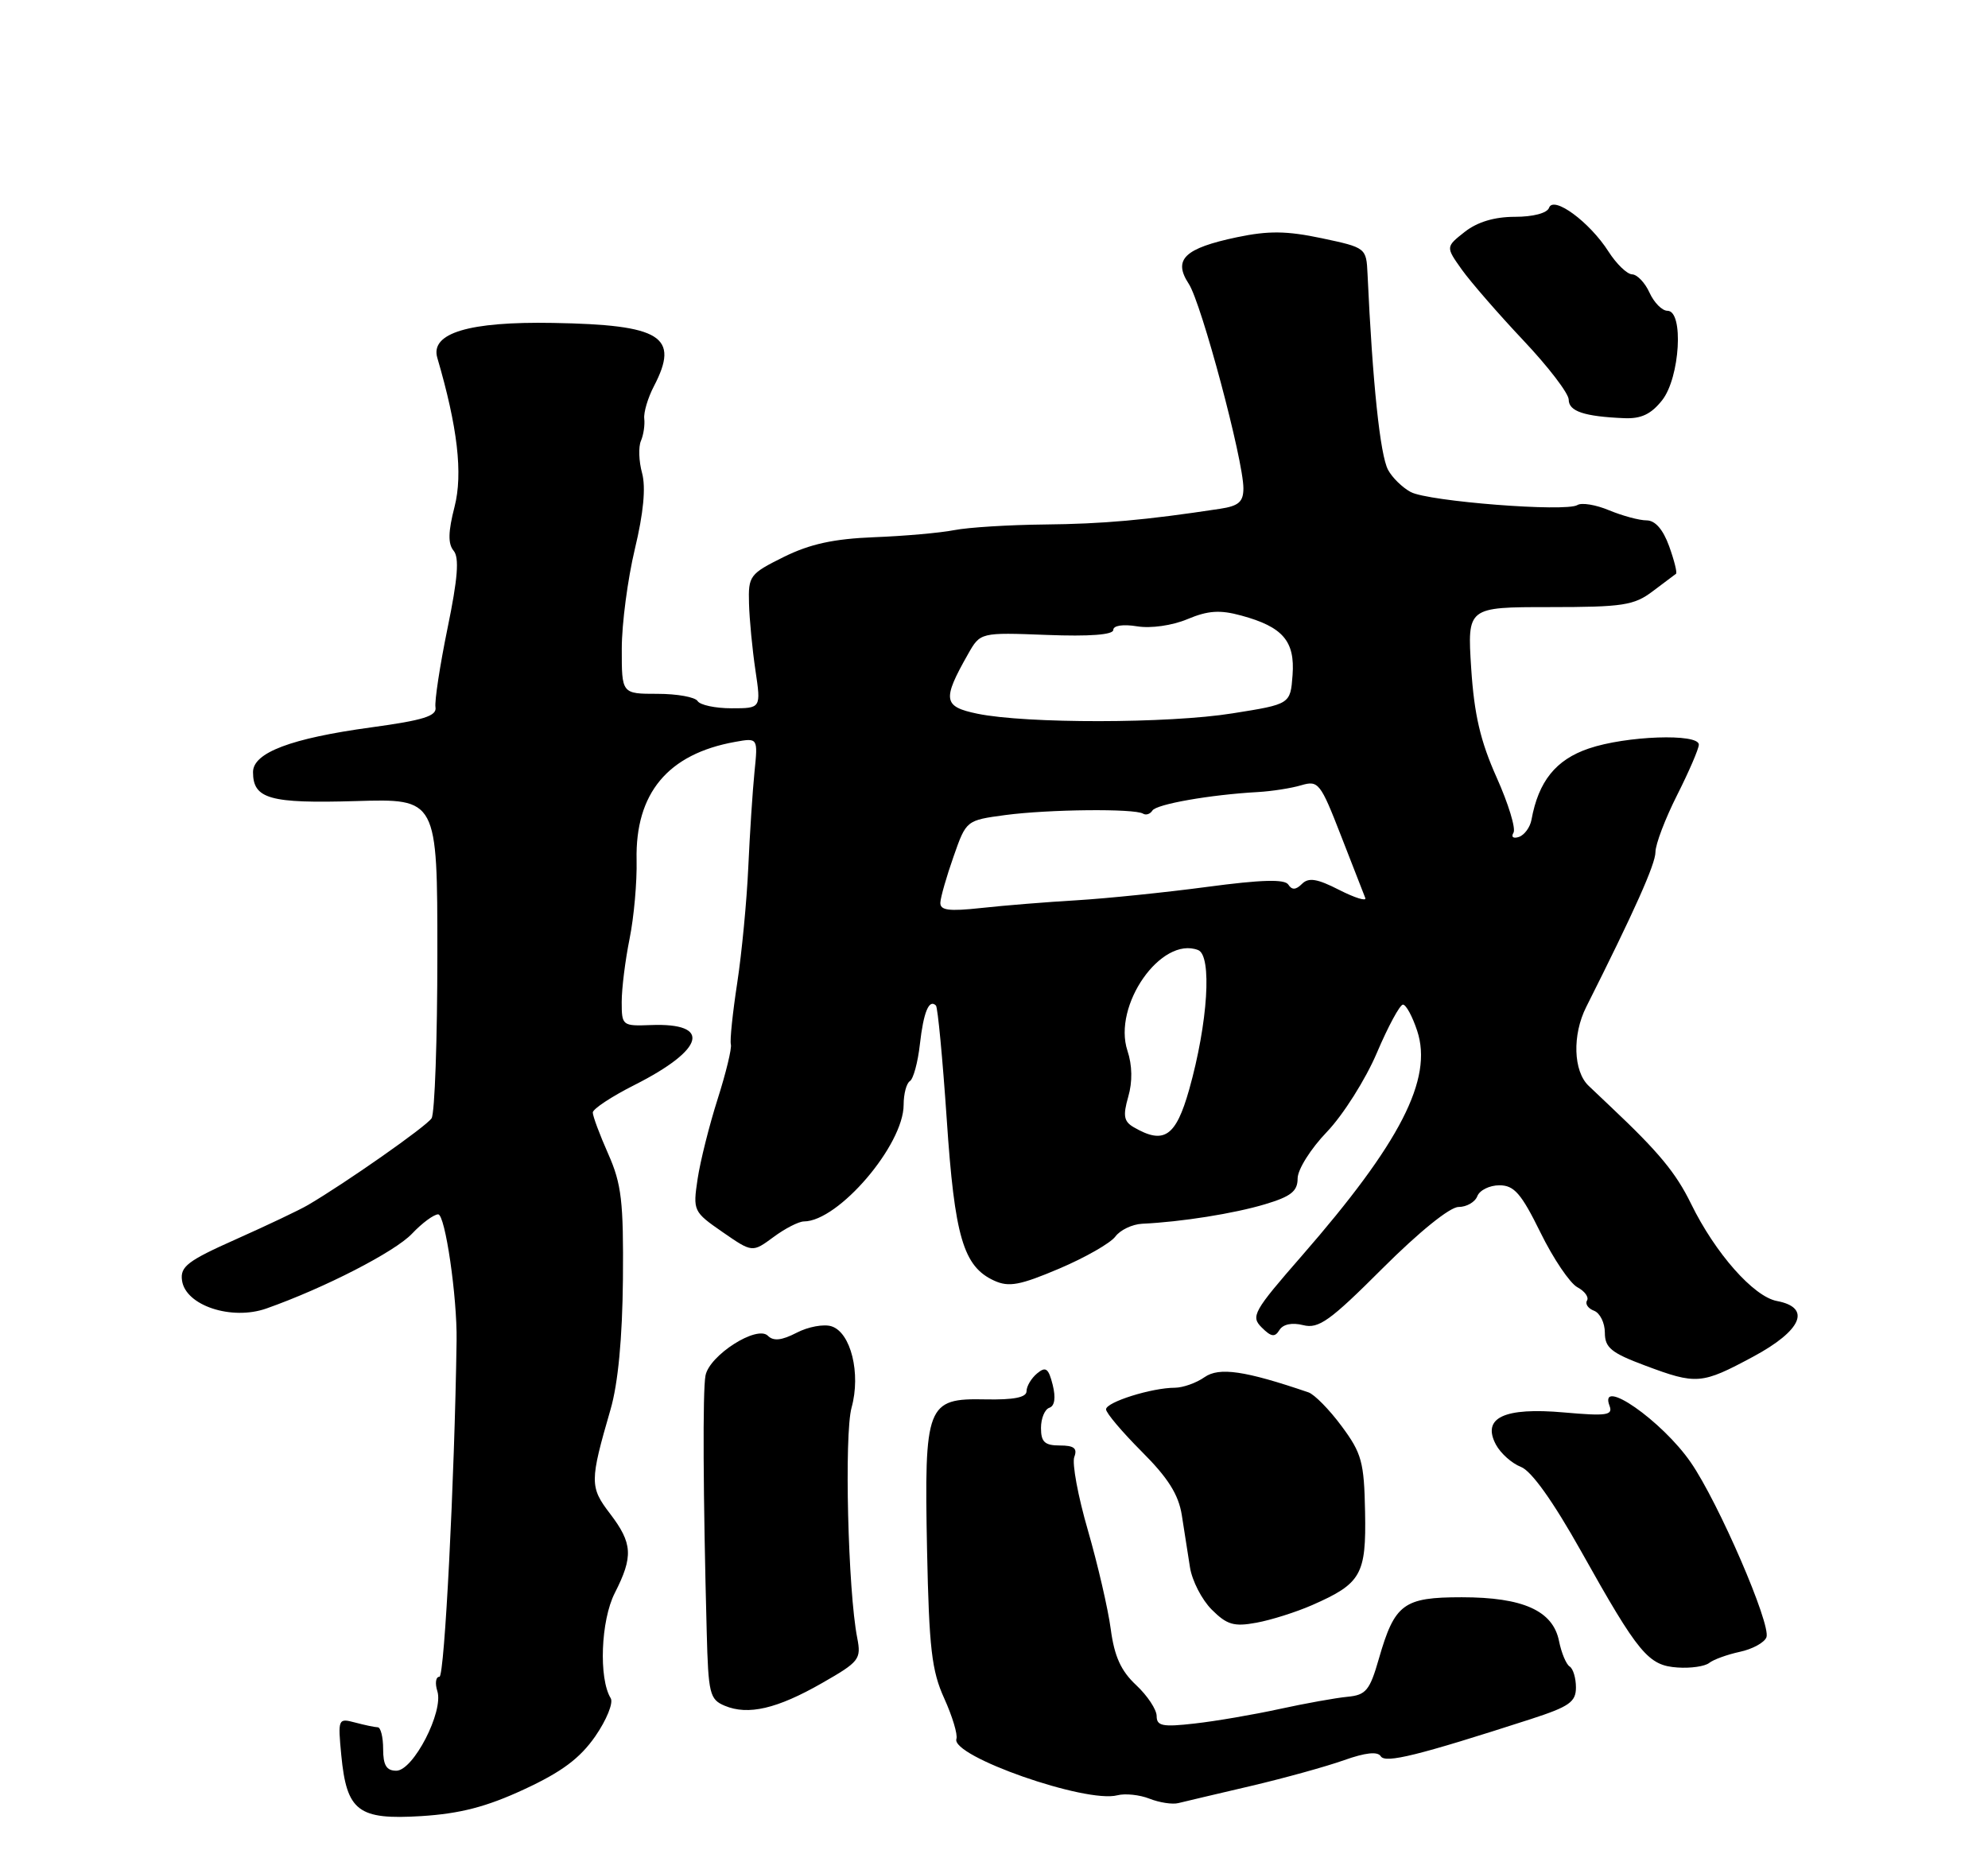 <?xml version="1.0" encoding="UTF-8" standalone="no"?>
<!DOCTYPE svg PUBLIC "-//W3C//DTD SVG 1.1//EN" "http://www.w3.org/Graphics/SVG/1.1/DTD/svg11.dtd" >
<svg xmlns="http://www.w3.org/2000/svg" xmlns:xlink="http://www.w3.org/1999/xlink" version="1.1" viewBox="0 0 275 256">
 <g >
 <path fill="currentColor"
d=" M 72.50 247.58 C 77.72 245.16 80.22 243.29 82.35 240.23 C 83.91 237.97 84.87 235.60 84.48 234.97 C 82.80 232.24 83.11 224.21 85.04 220.42 C 87.62 215.35 87.51 213.54 84.39 209.44 C 81.56 205.74 81.57 204.98 84.46 195.00 C 85.50 191.41 86.09 185.16 86.17 177.00 C 86.26 166.25 85.98 163.82 84.14 159.67 C 82.96 157.01 82.00 154.43 82.00 153.93 C 82.00 153.44 84.61 151.71 87.81 150.10 C 97.50 145.20 98.50 141.50 90.03 141.83 C 86.09 141.98 86.00 141.91 86.00 138.63 C 86.00 136.78 86.49 132.85 87.09 129.89 C 87.69 126.92 88.13 122.03 88.06 119.00 C 87.86 109.75 92.39 104.32 101.68 102.65 C 104.85 102.08 104.85 102.08 104.37 106.79 C 104.11 109.38 103.72 115.33 103.51 120.00 C 103.30 124.67 102.61 131.88 101.98 136.00 C 101.35 140.12 100.95 143.95 101.10 144.50 C 101.25 145.05 100.42 148.46 99.27 152.07 C 98.12 155.68 96.87 160.66 96.50 163.12 C 95.84 167.53 95.91 167.67 99.95 170.47 C 104.07 173.32 104.07 173.32 107.00 171.16 C 108.60 169.97 110.50 169.00 111.21 169.00 C 115.98 168.98 125.00 158.43 125.00 152.86 C 125.00 151.35 125.39 149.88 125.87 149.58 C 126.34 149.29 126.97 146.99 127.25 144.47 C 127.75 140.02 128.52 138.18 129.47 139.13 C 129.72 139.39 130.39 146.45 130.96 154.83 C 132.05 171.16 133.26 175.25 137.54 177.20 C 139.56 178.12 141.10 177.83 146.52 175.53 C 150.12 174.00 153.61 172.00 154.28 171.10 C 154.95 170.19 156.62 169.39 158.00 169.32 C 163.40 169.07 170.71 167.91 175.00 166.62 C 178.58 165.55 179.50 164.82 179.50 163.06 C 179.50 161.82 181.30 158.95 183.56 156.60 C 185.79 154.27 188.90 149.35 190.46 145.68 C 192.02 142.01 193.65 139.00 194.07 139.00 C 194.50 139.00 195.38 140.63 196.04 142.63 C 198.24 149.30 193.72 158.11 180.08 173.76 C 173.38 181.44 172.99 182.14 174.53 183.67 C 175.84 184.98 176.35 185.06 176.98 184.03 C 177.48 183.22 178.72 182.96 180.27 183.35 C 182.41 183.89 183.97 182.77 191.25 175.49 C 196.31 170.44 200.56 167.00 201.76 167.00 C 202.88 167.00 204.05 166.32 204.36 165.50 C 204.68 164.68 206.05 164.00 207.41 164.00 C 209.45 164.00 210.43 165.12 213.10 170.55 C 214.87 174.16 217.17 177.55 218.19 178.10 C 219.22 178.65 219.82 179.48 219.53 179.95 C 219.25 180.41 219.68 181.05 220.51 181.36 C 221.33 181.68 222.00 183.04 222.00 184.40 C 222.00 186.46 222.88 187.19 227.54 188.93 C 234.69 191.61 235.37 191.55 242.50 187.72 C 249.26 184.09 250.62 180.92 245.80 180.01 C 242.57 179.40 237.27 173.40 233.92 166.55 C 231.83 162.28 229.46 159.41 222.88 153.20 C 222.12 152.48 220.71 151.15 219.75 150.23 C 217.63 148.21 217.48 143.19 219.42 139.33 C 226.11 126.02 229.00 119.55 229.00 117.89 C 229.00 116.82 230.35 113.27 232.00 110.00 C 233.65 106.73 235.00 103.59 235.00 103.03 C 235.00 101.45 224.93 101.80 219.76 103.57 C 215.21 105.12 212.82 108.10 211.85 113.42 C 211.66 114.47 210.87 115.54 210.11 115.80 C 209.33 116.06 209.00 115.81 209.36 115.22 C 209.71 114.65 208.66 111.21 207.03 107.57 C 204.78 102.54 203.93 98.89 203.51 92.47 C 202.97 84.00 202.97 84.00 214.35 84.00 C 224.51 84.00 226.04 83.76 228.62 81.81 C 230.20 80.61 231.65 79.52 231.84 79.39 C 232.03 79.26 231.60 77.54 230.89 75.57 C 230.05 73.25 228.96 72.00 227.77 72.00 C 226.76 72.00 224.44 71.37 222.60 70.61 C 220.77 69.84 218.79 69.51 218.20 69.88 C 216.60 70.87 197.58 69.38 195.15 68.08 C 193.99 67.46 192.58 66.08 192.01 65.01 C 190.91 62.96 189.86 52.96 189.17 37.89 C 189.00 34.30 188.96 34.26 182.83 32.96 C 177.99 31.94 175.48 31.91 171.13 32.82 C 163.84 34.35 162.23 35.90 164.44 39.27 C 166.20 41.95 172.00 63.67 172.00 67.56 C 172.00 69.44 171.35 70.01 168.75 70.40 C 158.43 71.97 152.55 72.49 144.50 72.57 C 139.55 72.62 133.93 72.97 132.00 73.35 C 130.07 73.73 125.09 74.17 120.92 74.33 C 115.33 74.55 112.04 75.27 108.42 77.06 C 103.71 79.40 103.50 79.67 103.61 83.50 C 103.67 85.70 104.07 89.86 104.50 92.75 C 105.28 98.00 105.28 98.00 101.20 98.00 C 98.95 98.00 96.84 97.55 96.50 97.00 C 96.16 96.45 93.66 96.00 90.94 96.00 C 86.00 96.00 86.00 96.00 86.01 89.75 C 86.01 86.31 86.83 80.11 87.82 75.96 C 89.02 70.97 89.35 67.43 88.82 65.46 C 88.37 63.83 88.30 61.83 88.66 61.00 C 89.02 60.17 89.22 58.79 89.12 57.93 C 89.02 57.06 89.62 55.04 90.46 53.43 C 94.05 46.54 91.50 44.94 76.50 44.68 C 64.86 44.47 59.50 46.09 60.49 49.50 C 63.30 59.09 64.05 65.54 62.88 70.11 C 61.99 73.57 61.95 75.24 62.75 76.20 C 63.55 77.16 63.33 80.03 61.91 86.91 C 60.85 92.08 60.10 97.01 60.24 97.85 C 60.45 99.07 58.60 99.65 51.36 100.64 C 40.27 102.15 35.00 104.14 35.00 106.83 C 35.00 110.54 37.31 111.19 49.21 110.84 C 60.50 110.50 60.50 110.50 60.50 132.00 C 60.50 143.82 60.14 154.05 59.70 154.73 C 58.98 155.85 47.82 163.67 42.60 166.73 C 41.45 167.41 36.98 169.53 32.68 171.45 C 25.94 174.45 24.90 175.25 25.18 177.18 C 25.67 180.64 32.03 182.74 36.84 181.05 C 44.86 178.22 54.63 173.20 57.00 170.69 C 58.38 169.23 60.00 168.03 60.61 168.02 C 61.58 168.00 63.25 179.45 63.16 185.50 C 62.88 204.83 61.49 232.00 60.79 232.00 C 60.28 232.00 60.15 232.90 60.50 234.00 C 61.39 236.82 57.17 245.00 54.82 245.00 C 53.46 245.00 53.00 244.24 53.00 242.00 C 53.00 240.35 52.66 238.99 52.25 238.99 C 51.84 238.98 50.42 238.68 49.11 238.33 C 46.77 237.71 46.73 237.81 47.21 242.86 C 47.96 250.62 49.54 251.82 58.28 251.28 C 63.65 250.94 67.29 250.00 72.50 247.58 Z  M 173.00 247.12 C 177.68 246.02 183.49 244.41 185.93 243.54 C 188.89 242.49 190.57 242.31 191.00 243.00 C 191.63 244.02 196.15 242.90 211.75 237.86 C 217.08 236.13 218.00 235.49 218.00 233.48 C 218.00 232.18 217.61 230.88 217.13 230.58 C 216.65 230.28 215.99 228.70 215.66 227.06 C 214.82 222.86 210.69 221.00 202.20 221.00 C 194.14 221.00 192.93 221.90 190.74 229.50 C 189.48 233.90 188.95 234.53 186.40 234.77 C 184.81 234.92 180.57 235.68 177.00 236.46 C 173.43 237.24 168.14 238.15 165.25 238.47 C 160.82 238.98 160.00 238.81 160.00 237.44 C 160.00 236.54 158.72 234.61 157.16 233.15 C 155.06 231.19 154.15 229.18 153.65 225.41 C 153.28 222.61 151.85 216.46 150.49 211.74 C 149.12 207.03 148.27 202.45 148.61 201.58 C 149.06 200.39 148.57 200.00 146.61 200.00 C 144.52 200.00 144.00 199.52 144.00 197.58 C 144.00 196.25 144.52 194.99 145.16 194.78 C 145.90 194.53 146.06 193.39 145.62 191.61 C 145.04 189.31 144.66 189.03 143.46 190.03 C 142.66 190.70 142.00 191.80 142.00 192.49 C 142.00 193.35 140.24 193.70 136.30 193.62 C 128.18 193.45 127.84 194.33 128.24 214.50 C 128.52 228.05 128.88 231.19 130.62 235.00 C 131.74 237.48 132.50 239.99 132.30 240.60 C 131.51 242.98 150.22 249.54 154.56 248.40 C 155.64 248.12 157.65 248.33 159.01 248.87 C 160.38 249.41 162.18 249.69 163.00 249.48 C 163.82 249.28 168.32 248.21 173.00 247.12 Z  M 113.72 232.87 C 118.88 229.92 119.15 229.57 118.58 226.62 C 117.30 220.15 116.77 198.45 117.80 194.75 C 119.10 190.04 117.70 184.36 115.02 183.51 C 113.96 183.17 111.79 183.57 110.20 184.40 C 108.13 185.47 106.99 185.59 106.22 184.82 C 104.71 183.31 98.12 187.52 97.59 190.33 C 97.19 192.44 97.26 206.87 97.76 225.78 C 97.98 234.35 98.17 235.14 100.25 236.01 C 103.49 237.37 107.50 236.43 113.72 232.87 Z  M 236.43 230.09 C 237.02 229.62 238.92 228.93 240.67 228.55 C 242.41 228.18 244.06 227.28 244.35 226.54 C 245.02 224.79 237.73 207.91 233.89 202.35 C 229.93 196.59 221.07 190.42 222.65 194.52 C 223.14 195.82 222.24 195.95 216.36 195.43 C 208.06 194.69 204.95 196.16 206.93 199.88 C 207.59 201.10 209.14 202.48 210.38 202.96 C 211.84 203.51 214.83 207.71 218.73 214.66 C 226.68 228.86 228.01 230.45 232.06 230.72 C 233.87 230.85 235.84 230.56 236.43 230.09 Z  M 181.52 222.08 C 188.30 219.10 189.00 217.88 188.83 209.19 C 188.70 202.28 188.37 201.08 185.59 197.33 C 183.89 195.03 181.82 192.93 181.00 192.65 C 172.21 189.65 168.65 189.13 166.62 190.55 C 165.49 191.35 163.64 192.00 162.53 192.01 C 159.33 192.01 153.00 194.00 153.00 195.00 C 153.00 195.50 155.22 198.12 157.93 200.84 C 161.57 204.47 163.03 206.79 163.48 209.64 C 163.82 211.76 164.33 215.01 164.61 216.86 C 164.90 218.71 166.25 221.34 167.62 222.71 C 169.72 224.81 170.69 225.10 173.81 224.52 C 175.84 224.15 179.31 223.05 181.52 222.08 Z  M 229.93 55.37 C 232.39 52.24 232.94 43.00 230.66 43.00 C 229.92 43.00 228.81 41.88 228.18 40.50 C 227.56 39.12 226.47 37.98 225.77 37.96 C 225.07 37.94 223.60 36.52 222.50 34.80 C 219.89 30.71 214.89 27.03 214.28 28.75 C 214.02 29.49 212.07 30.00 209.55 30.00 C 206.73 30.00 204.37 30.71 202.62 32.08 C 199.98 34.16 199.98 34.16 202.21 37.30 C 203.44 39.02 207.27 43.43 210.72 47.09 C 214.18 50.75 217.00 54.44 217.00 55.30 C 217.00 56.91 219.15 57.63 224.68 57.86 C 227.02 57.96 228.40 57.31 229.93 55.37 Z  M 156.82 155.96 C 155.46 155.17 155.32 154.37 156.07 151.75 C 156.67 149.68 156.63 147.40 155.96 145.38 C 153.89 139.11 160.63 129.49 165.73 131.45 C 167.69 132.20 167.09 141.54 164.50 150.75 C 162.65 157.29 161.01 158.40 156.82 155.96 Z  M 130.08 124.87 C 130.12 124.12 130.94 121.25 131.91 118.50 C 133.66 113.50 133.66 113.50 139.08 112.77 C 145.03 111.98 156.95 111.85 158.12 112.58 C 158.53 112.83 159.11 112.63 159.41 112.15 C 159.95 111.27 167.37 109.96 174.00 109.59 C 175.93 109.48 178.63 109.06 180.00 108.65 C 182.37 107.95 182.66 108.32 185.50 115.63 C 187.15 119.87 188.66 123.75 188.86 124.25 C 189.06 124.74 187.43 124.24 185.25 123.13 C 182.20 121.57 181.02 121.38 180.10 122.30 C 179.26 123.14 178.71 123.17 178.21 122.39 C 177.70 121.62 174.51 121.71 167.00 122.71 C 161.22 123.48 153.12 124.31 149.00 124.56 C 144.88 124.80 138.91 125.28 135.75 125.63 C 131.22 126.12 130.02 125.96 130.08 124.87 Z  M 135.20 98.75 C 130.47 97.77 130.32 96.83 133.91 90.50 C 135.61 87.50 135.61 87.50 144.81 87.85 C 150.72 88.08 154.00 87.83 154.00 87.16 C 154.00 86.55 155.34 86.34 157.30 86.66 C 159.20 86.97 162.15 86.55 164.25 85.67 C 167.11 84.47 168.75 84.36 171.71 85.17 C 177.45 86.73 179.15 88.70 178.80 93.41 C 178.50 97.43 178.50 97.43 170.50 98.70 C 161.68 100.12 141.92 100.14 135.20 98.75 Z "/>
</g>
</svg>